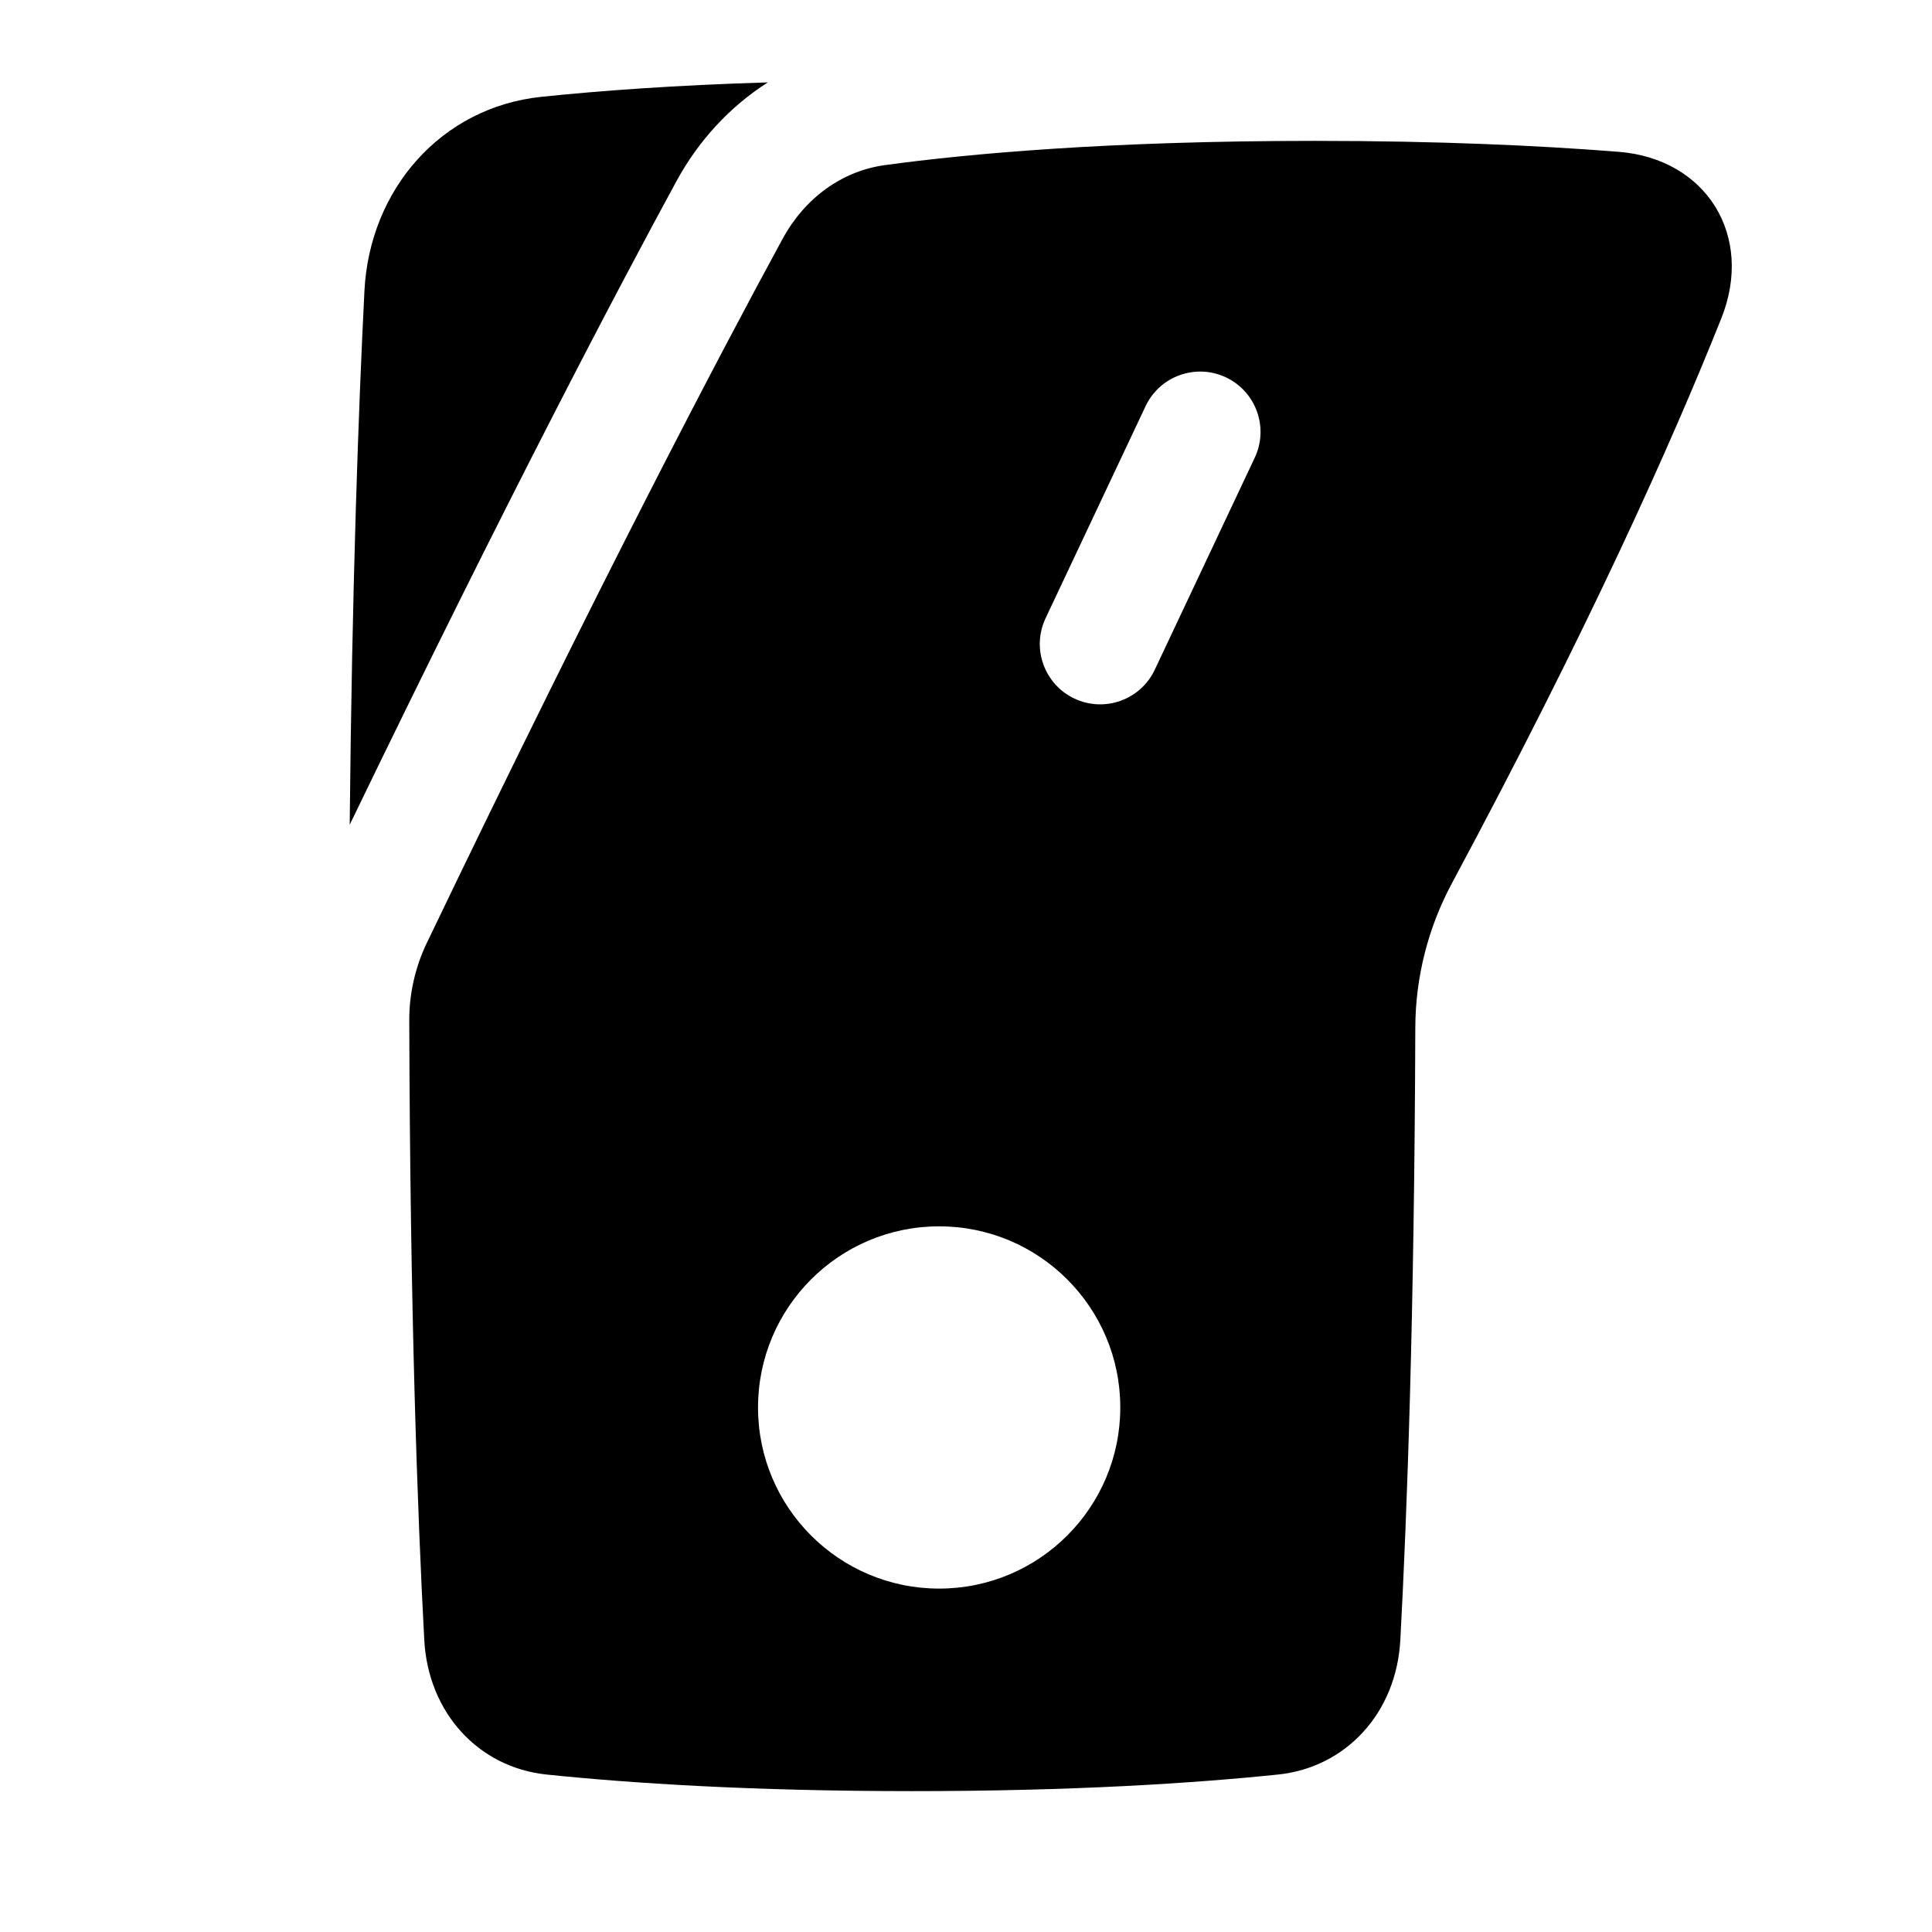<svg xmlns="http://www.w3.org/2000/svg" fill="none" viewBox="0 0 48 48"><g id="button-power-switch-off--button-power-switch-off-lighting-state"><path id="Subtract" fill="#000000" fill-rule="evenodd" d="M10.606 23.421c-0.289 0.604 -0.44 1.266 -0.438 1.933 0.021 7.218 0.205 12.254 0.373 15.389 0.097 1.814 1.351 3.17 3.039 3.345 2.096 0.217 5.088 0.412 9.086 0.412 3.998 0 6.99 -0.195 9.086 -0.412 1.689 -0.175 2.942 -1.531 3.039 -3.345 0.167 -3.11 0.349 -8.09 0.372 -15.215 0.004 -1.252 0.319 -2.483 0.909 -3.583 3.377 -6.295 5.449 -10.913 6.696 -14.042 0.815 -2.046 -0.373 -3.958 -2.551 -4.131 -1.944 -0.154 -4.443 -0.272 -7.55 -0.272 -5.154 0 -8.636 0.323 -10.681 0.602 -1.061 0.145 -1.986 0.81 -2.543 1.833 -1.523 2.799 -4.497 8.446 -8.836 17.486Zm8.471 -21.374c-2.303 0.069 -4.166 0.207 -5.622 0.358 -2.505 0.26 -4.275 2.311 -4.401 4.826 -0.146 2.903 -0.308 7.32 -0.366 13.26C12.623 12.352 15.353 7.172 16.807 4.5c0.543 -0.998 1.321 -1.849 2.27 -2.453Zm4.256 37.421c-2.485 0 -4.5 -2.015 -4.5 -4.5 0 -2.485 2.015 -4.5 4.5 -4.5s4.5 2.015 4.5 4.5c0 2.485 -2.015 4.5 -4.5 4.5Zm5.357 -22.829c-0.353 0.749 -1.247 1.07 -1.996 0.717 -0.749 -0.353 -1.07 -1.247 -0.717 -1.996l2.484 -5.268c0.353 -0.749 1.247 -1.07 1.996 -0.717 0.749 0.353 1.07 1.247 0.717 1.996l-2.484 5.268Z" clip-rule="evenodd" stroke-width="1"></path></g></svg>